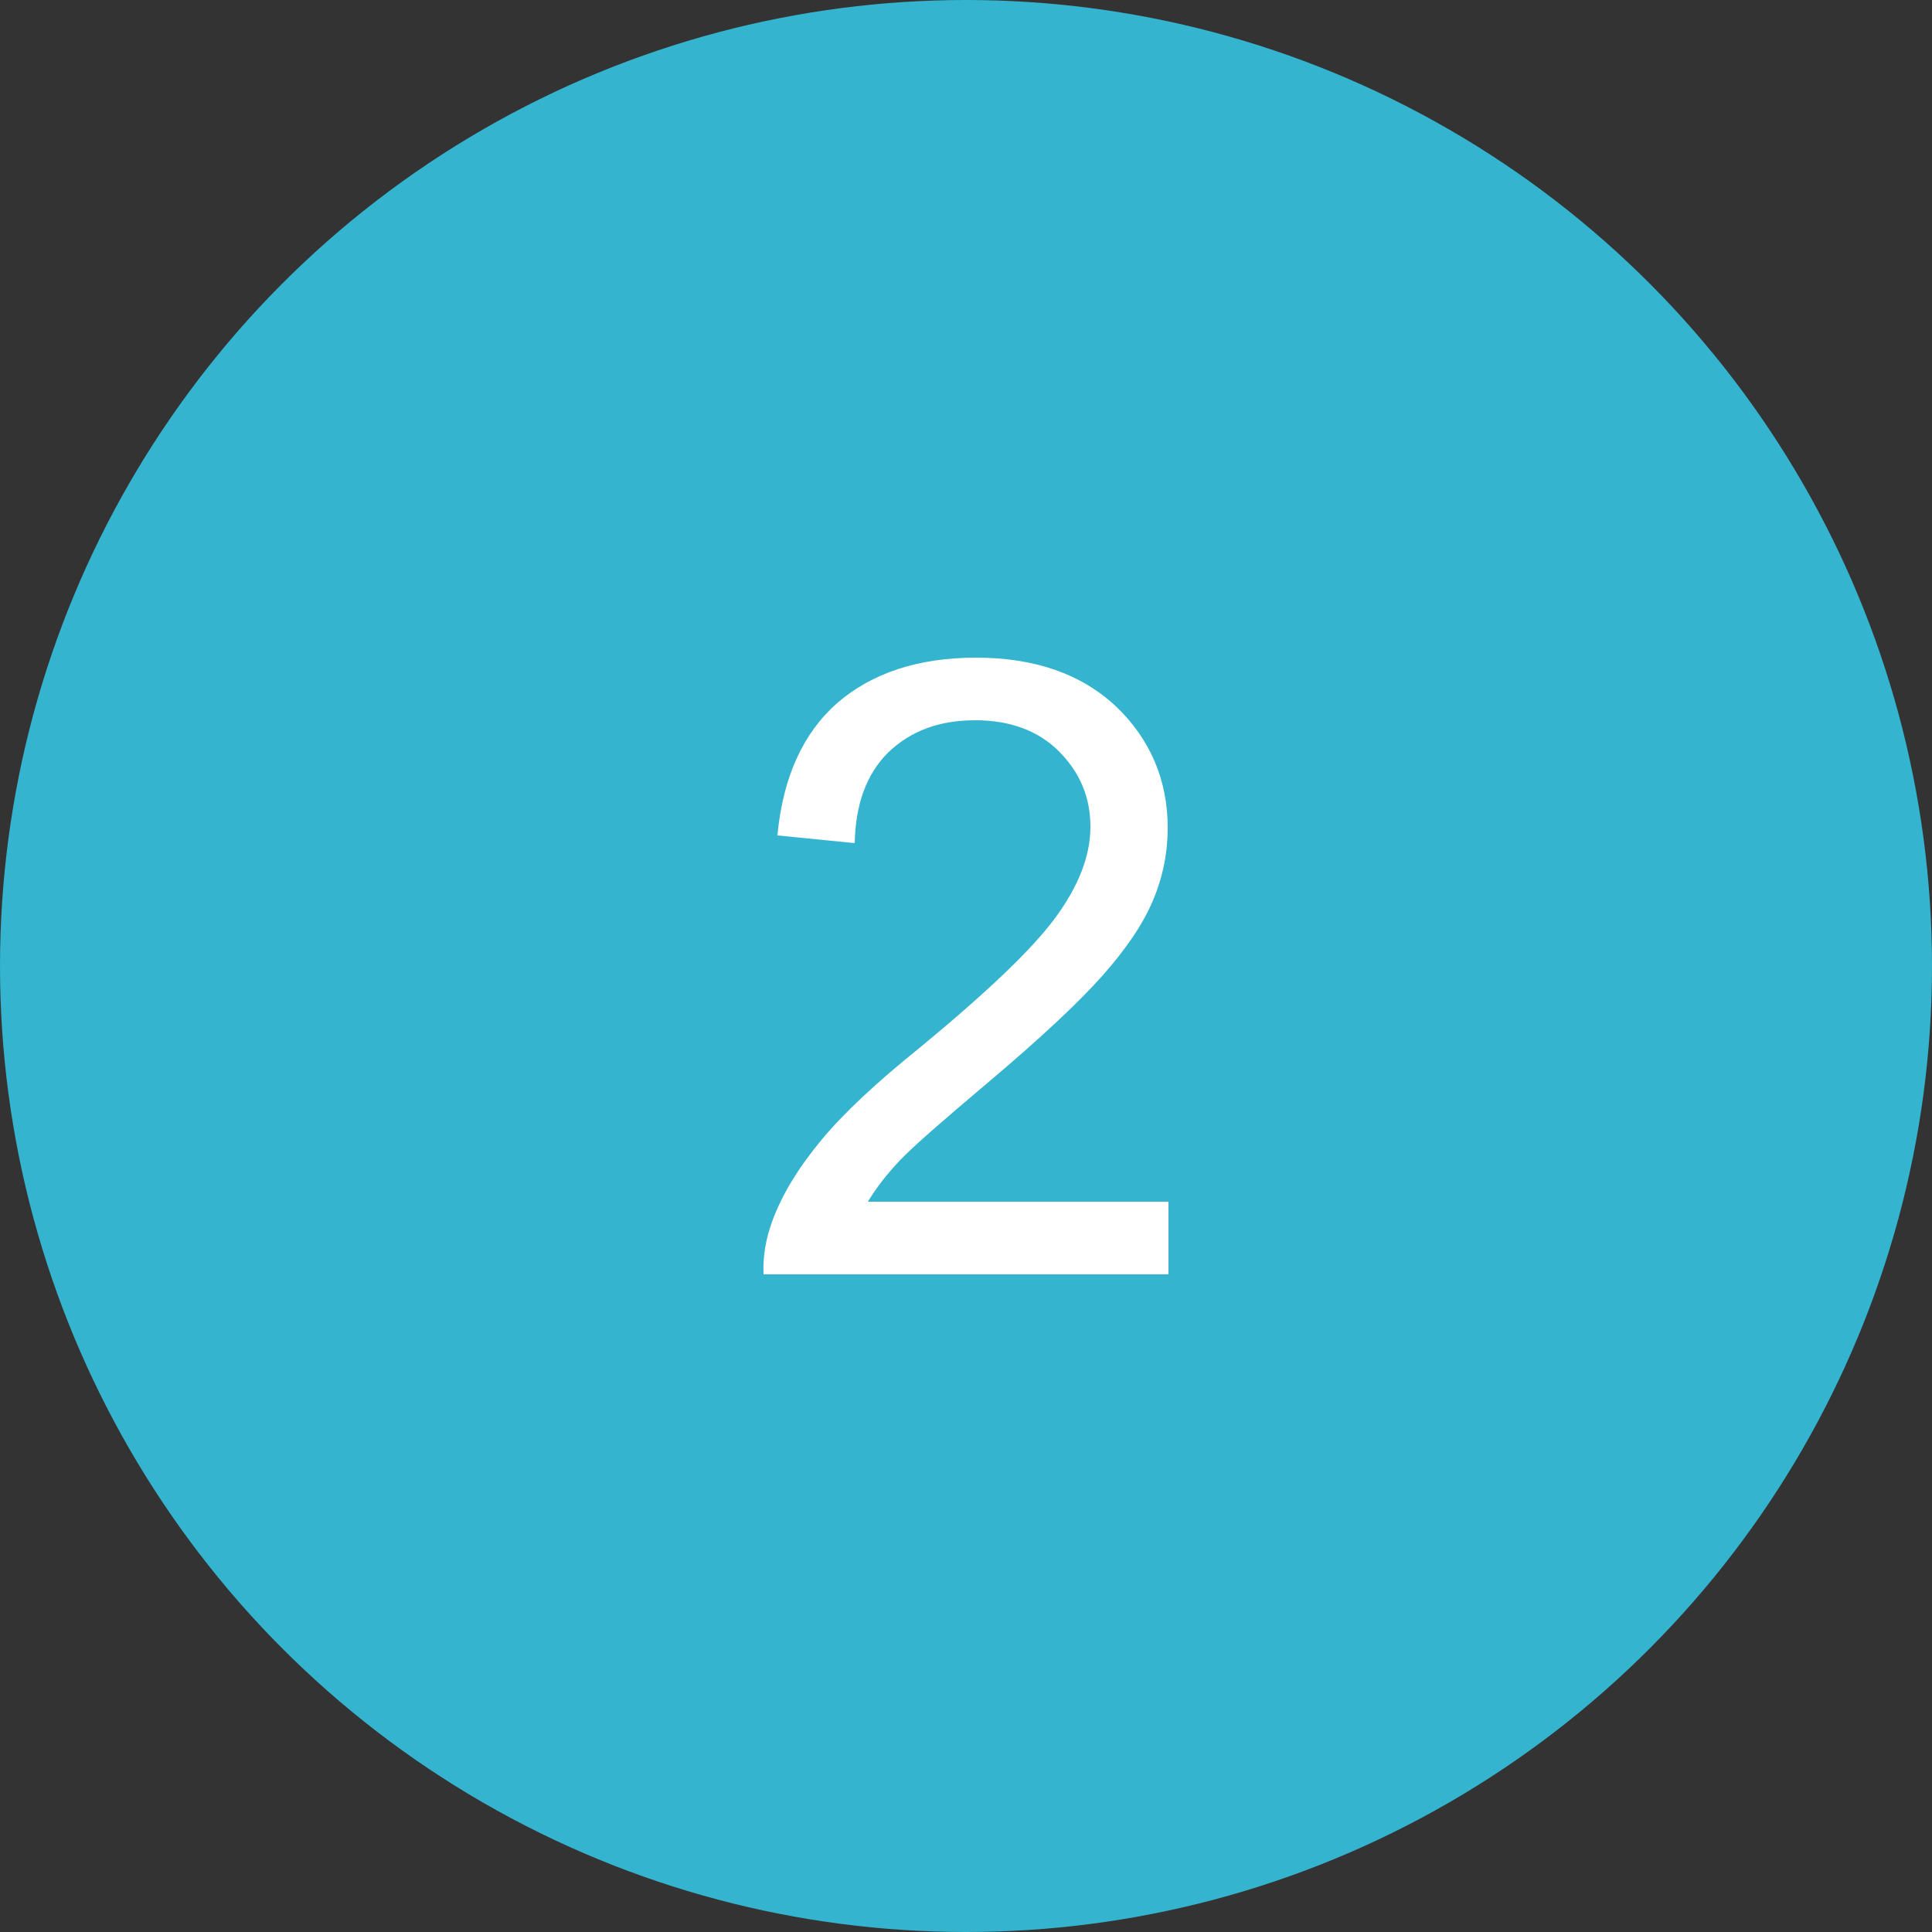 <?xml version="1.0" encoding="utf-8"?>
<!-- Generator: Adobe Illustrator 19.2.1, SVG Export Plug-In . SVG Version: 6.00 Build 0)  -->
<svg version="1.1" id="Layer_1" xmlns="http://www.w3.org/2000/svg" xmlns:xlink="http://www.w3.org/1999/xlink" x="0px" y="0px"
	 viewBox="0 0 250 250" style="enable-background:new 0 0 250 250;" xml:space="preserve">
<rect x="0" y="0" width="250" height="250" fill="#333333" stroke="none"/>
<style type="text/css">
	.st0{fill:#34B4CF;}
	.st1{display:none;fill:none;stroke:#34B4CF;stroke-width:3;stroke-miterlimit:10;}
	.st2{enable-background:new    ;}
	.st3{fill:#FFFFFF;}
</style>
<circle class="st0" cx="125" cy="125" r="125"/>
<circle class="st1" cx="125" cy="125" r="54.1"/>
<g class="st2">
	<path class="st3" d="M151.2,155.5v9.4H98.8c-0.1-2.3,0.3-4.6,1.1-6.8c1.3-3.6,3.5-7.1,6.4-10.6c2.9-3.5,7.2-7.5,12.8-12
		c8.6-7.1,14.5-12.7,17.5-16.8c3-4.1,4.5-8,4.5-11.7c0-3.9-1.4-7.1-4.1-9.8s-6.4-4-10.8-4c-4.7,0-8.4,1.4-11.3,4.2
		c-2.8,2.8-4.2,6.7-4.3,11.7l-10-1c0.7-7.5,3.3-13.2,7.7-17.1c4.5-3.9,10.5-5.9,18-5.9c7.6,0,13.6,2.1,18.1,6.3
		c4.4,4.2,6.7,9.5,6.7,15.7c0,3.2-0.6,6.3-1.9,9.4c-1.3,3.1-3.5,6.3-6.5,9.7c-3,3.4-8,8.1-15,14c-5.8,4.9-9.6,8.2-11.3,10
		c-1.7,1.8-3,3.5-4.1,5.3H151.2z"/>
</g>
</svg>
